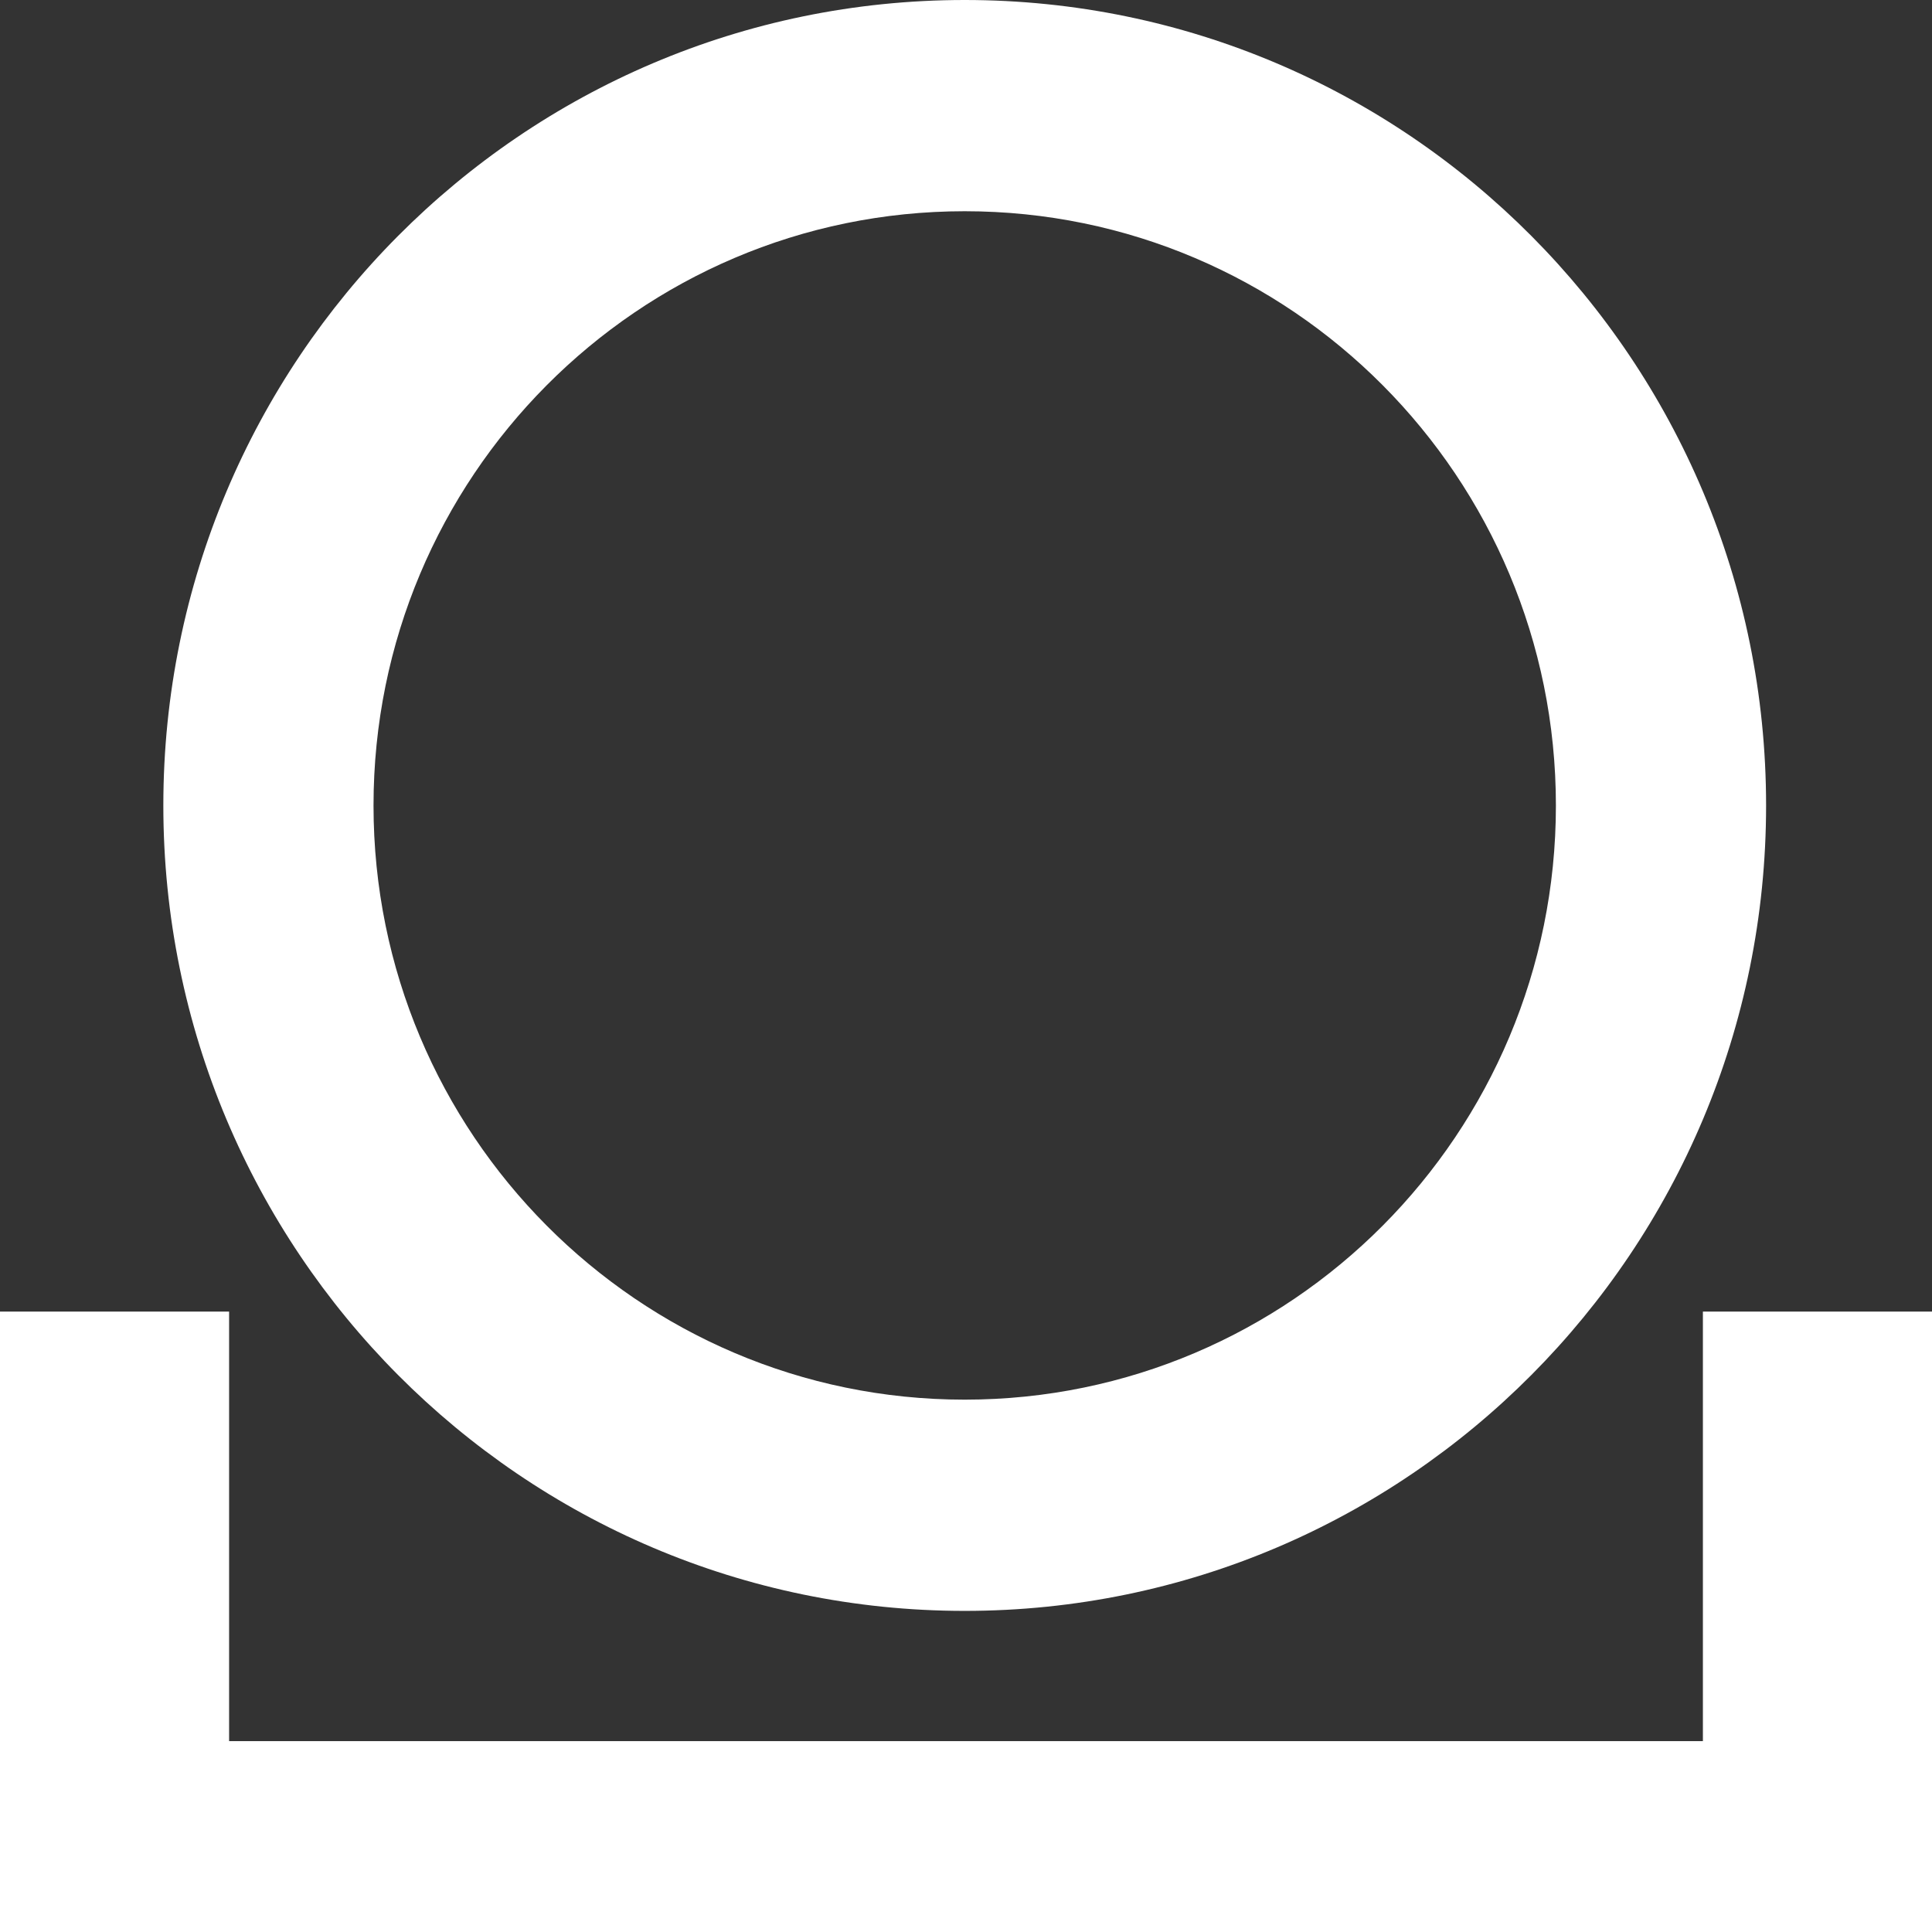<svg width="24" height="24" viewBox="0 0 24 24" fill="none" xmlns="http://www.w3.org/2000/svg">
<rect x="0" y="0" width="24" height="24" fill="#333333" stroke="none"/>
<path fill-rule="evenodd" clip-rule="evenodd" d="M11.984 17.387C16.04 17.387 19.328 14.082 19.328 10.006C19.328 5.929 16.04 2.624 11.984 2.624C7.928 2.624 4.64 5.929 4.64 10.006C4.64 14.082 7.928 17.387 11.984 17.387ZM11.984 20.011C17.482 20.011 21.939 15.532 21.939 10.006C21.939 4.48 17.482 0 11.984 0C6.486 0 2.029 4.48 2.029 10.006C2.029 15.532 6.486 20.011 11.984 20.011Z" fill="white"/>
<path fill-rule="evenodd" clip-rule="evenodd" d="M0 16.293H2.846V21.629L21.154 21.629V16.293H24V24L0 24V16.293Z" fill="white"/>
</svg>
